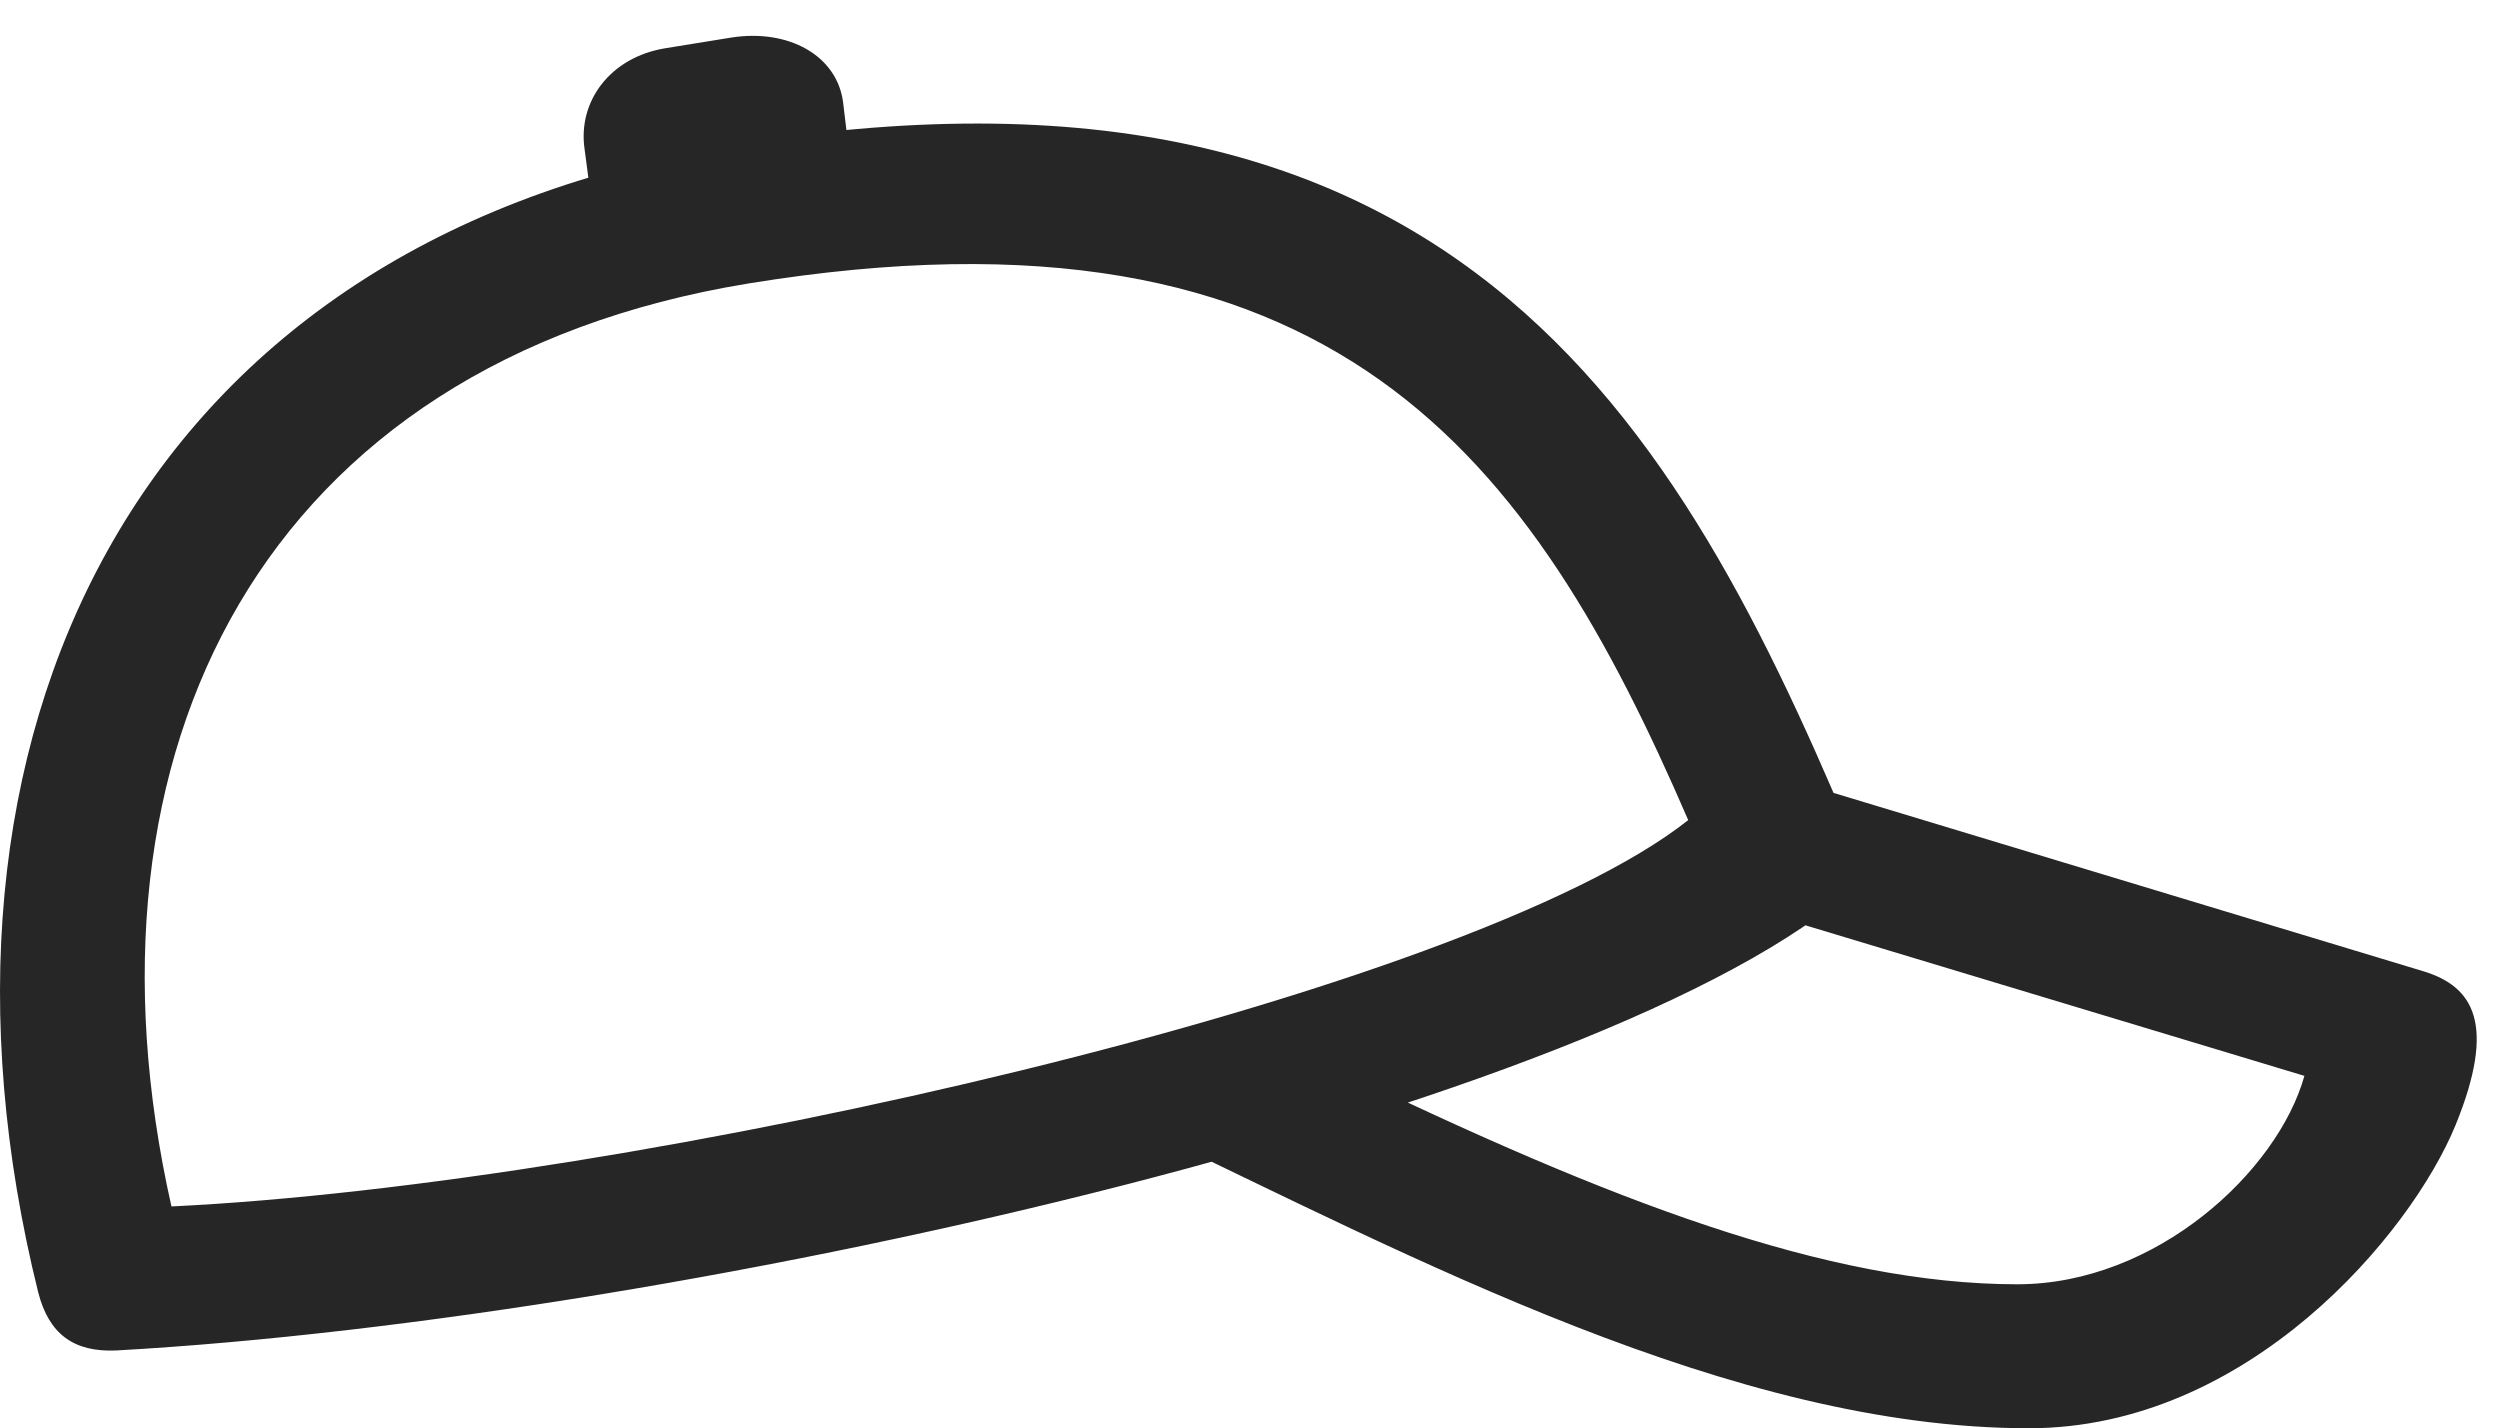 <?xml version="1.0" encoding="UTF-8"?>
<!--Generator: Apple Native CoreSVG 326-->
<!DOCTYPE svg
PUBLIC "-//W3C//DTD SVG 1.1//EN"
       "http://www.w3.org/Graphics/SVG/1.1/DTD/svg11.dtd">
<svg version="1.1" xmlns="http://www.w3.org/2000/svg" xmlns:xlink="http://www.w3.org/1999/xlink" viewBox="0 0 38.218 21.834">
 <g>
  <rect height="21.834" opacity="0" width="38.218" x="0" y="0"/>
  <path d="M1.773 20.645C10.605 20.152 25.125 16.816 28.556 13.371C25.795 6.686 22.513 0.301 11.029 2.242C2.033 3.773-1.508 11.32 0.584 19.756C0.748 20.398 1.131 20.672 1.773 20.645ZM2.621 18.443C1.049 11.471 4.015 5.551 11.439 4.334C20.422 2.871 23.416 7 25.808 12.537C22.445 15.203 9.73 18.102 2.621 18.443ZM9.033 3.008L12.998 2.475L12.888 1.559C12.793 0.848 12.055 0.438 11.18 0.574L10.168 0.738C9.334 0.875 8.828 1.545 8.937 2.283ZM31.017 21.834C34.367 21.834 36.855 18.867 37.539 17.199C38.168 15.654 37.812 15.08 37.047 14.848L27.189 11.867L26.574 13.836L35.228 16.447C34.818 17.91 32.959 19.633 30.84 19.633C27.941 19.633 24.619 18.361 20.435 16.338L17.387 17.213C21.625 19.236 26.492 21.834 31.017 21.834Z" fill="black" fill-opacity="0.85"/>
 </g>
</svg>
